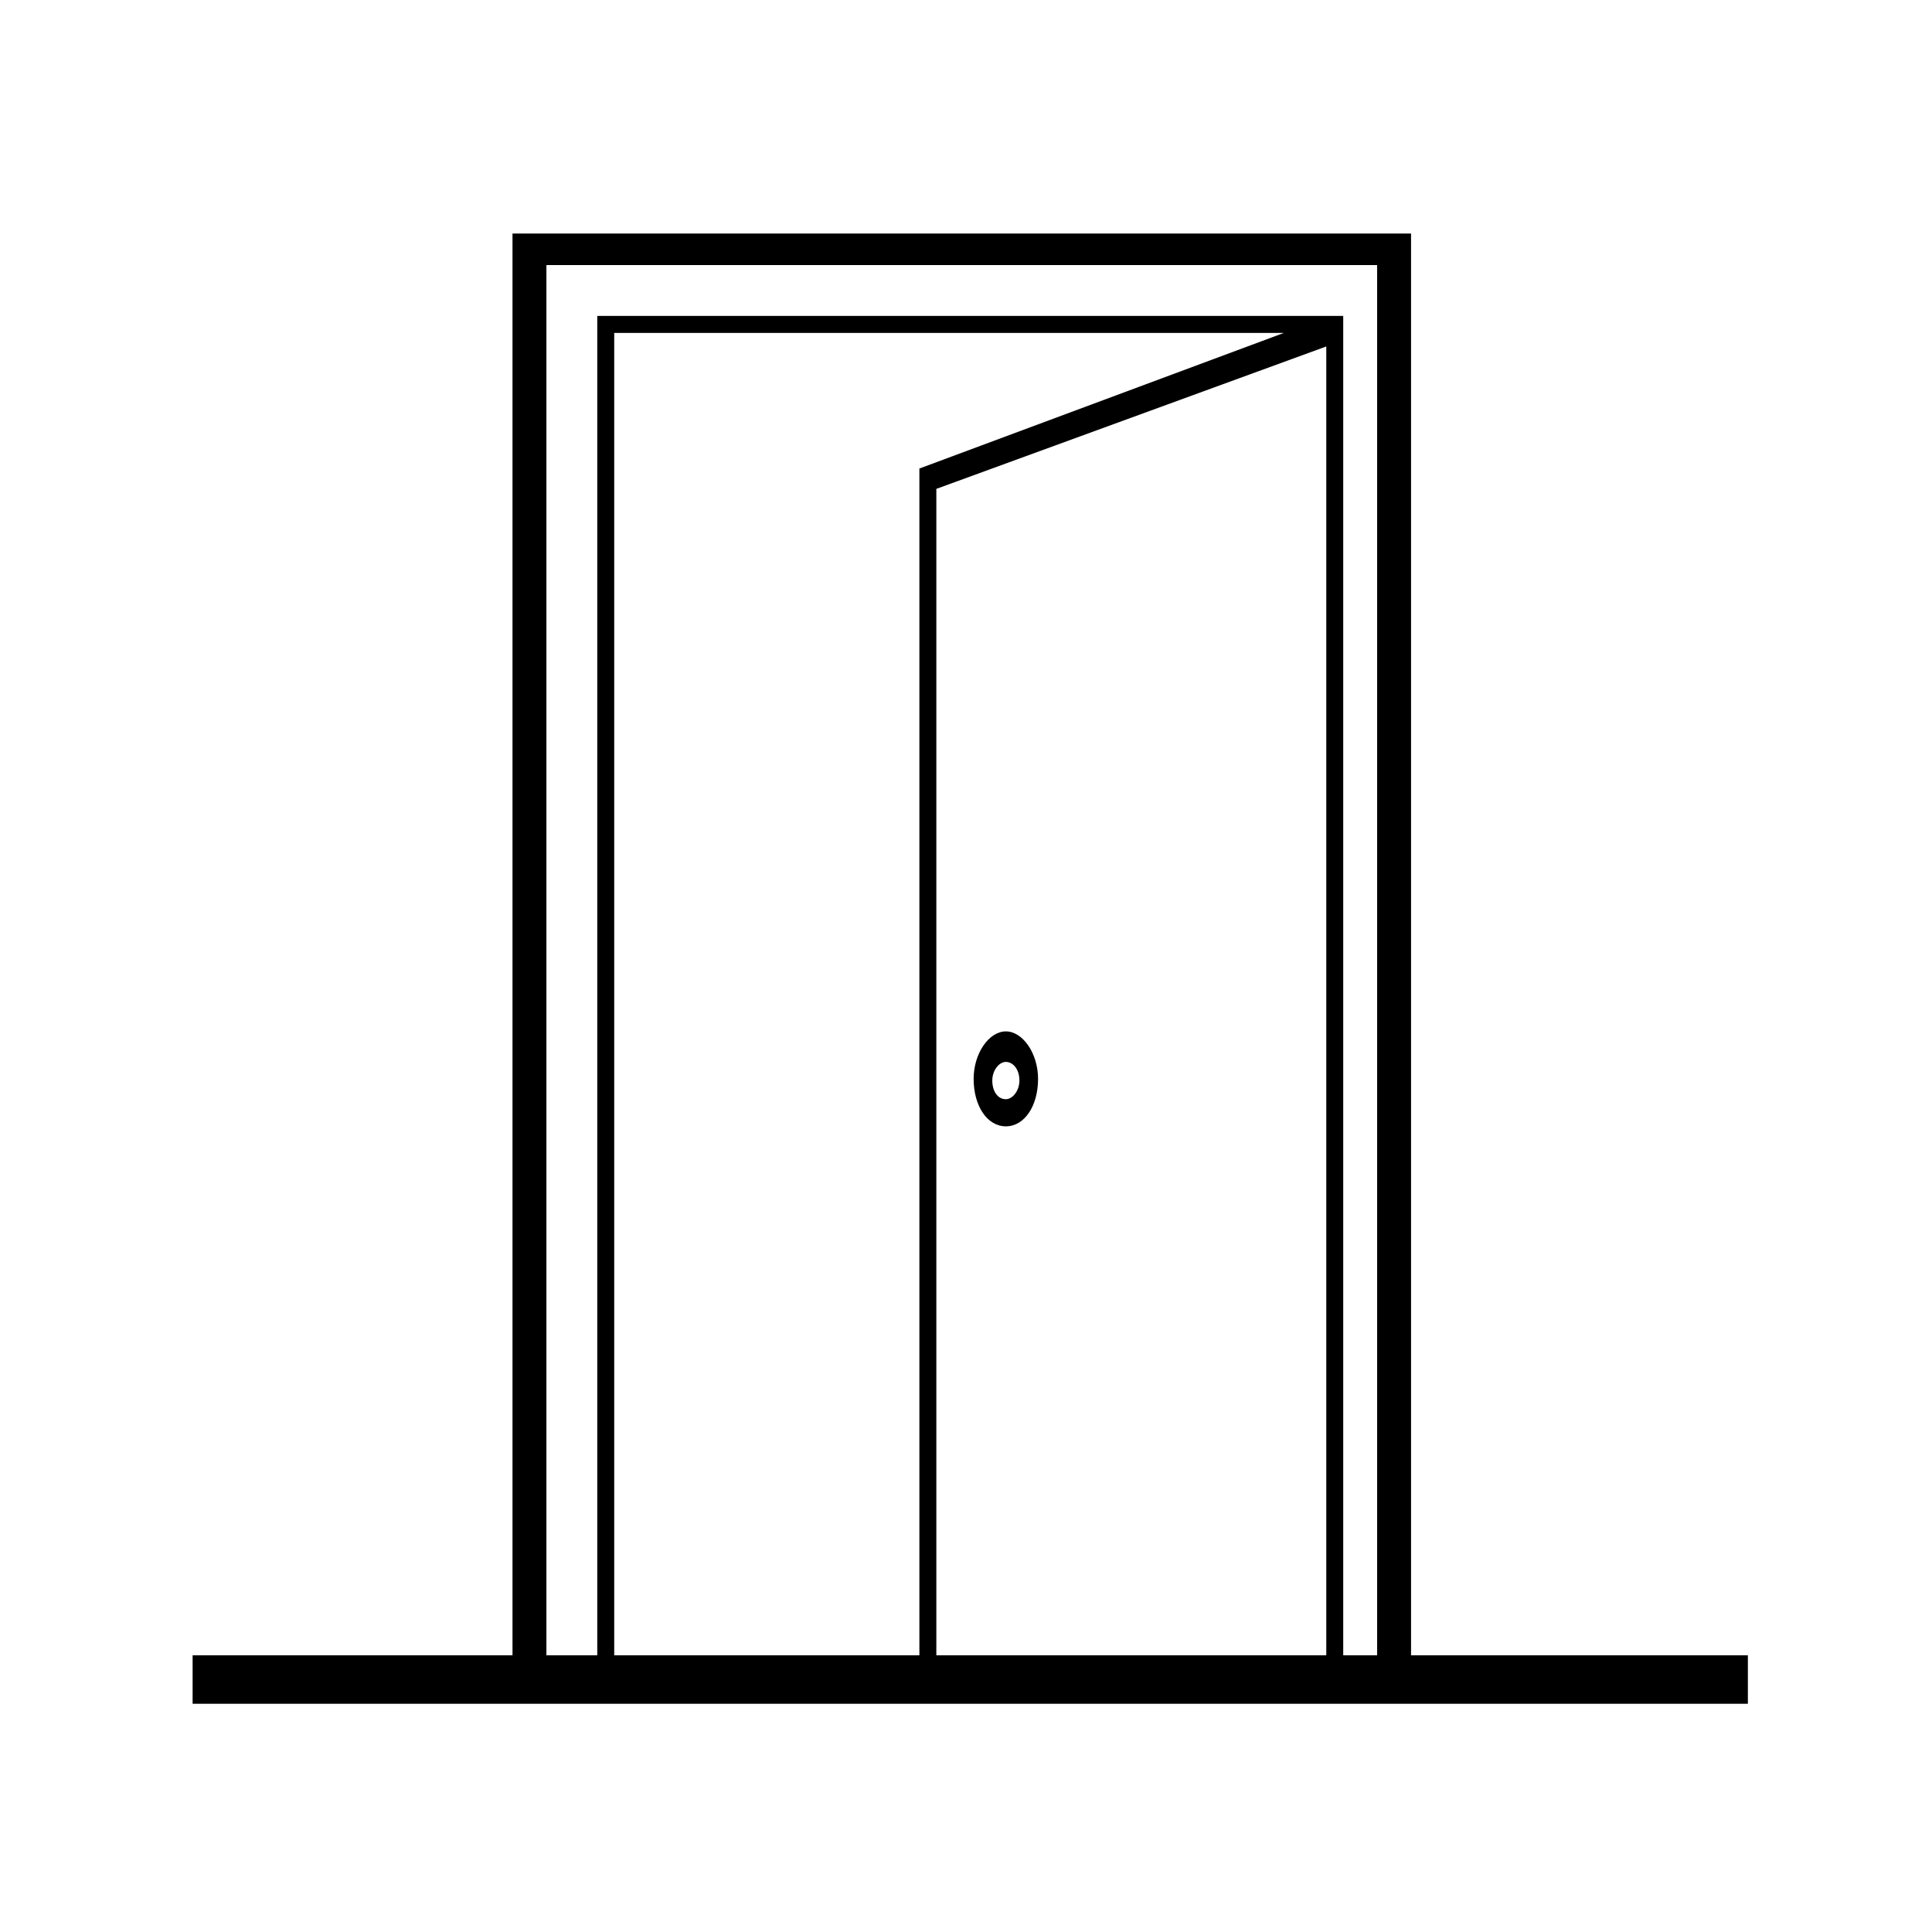 <svg xmlns="http://www.w3.org/2000/svg" version="1.1" xmlns:xlink="http://www.w3.org/1999/xlink" xmlns:svgjs="http://svgjs.dev/svgjs" width="128" height="128" viewBox="0 0 128 128"><g transform="matrix(0.805,0,0,0.805,12.761,15.474)"><svg viewBox="0 0 95 90" data-background-color="#ffffff" preserveAspectRatio="xMidYMid meet" height="121" width="128" xmlns="http://www.w3.org/2000/svg" xmlns:xlink="http://www.w3.org/1999/xlink"><g id="tight-bounds" transform="matrix(1,0,0,1,-0.24,-0.146)"><svg viewBox="0 0 95.481 90.292" height="90.292" width="95.481"><g><svg viewBox="0 0 95.481 90.292" height="90.292" width="95.481"><g><svg viewBox="0 0 95.481 90.292" height="90.292" width="95.481"><g id="textblocktransform"><svg viewBox="0 0 95.481 90.292" height="90.292" width="95.481" id="textblock"><g><svg viewBox="0 0 95.481 90.292" height="90.292" width="95.481"><g><svg viewBox="0 0 95.481 90.292" height="90.292" width="95.481"><g><svg xmlns="http://www.w3.org/2000/svg" xmlns:xlink="http://www.w3.org/1999/xlink" version="1.1" x="0" y="0" viewBox="4 8 92 87" style="enable-background:new 0 0 100 100;" xml:space="preserve" height="90.292" width="95.481" class="icon-icon-0" data-fill-palette-color="accent" id="icon-0"><g fill="#000000" data-fill-palette-color="accent"><g fill="#000000" data-fill-palette-color="accent"><path d="M52.1 60.8c-1.1 0-1.9-1.2-1.9-2.8 0-1.5 0.9-2.8 1.9-2.8S54 56.5 54 58C54 59.6 53.2 60.8 52.1 60.8zM52.1 57c-0.4 0-0.8 0.5-0.8 1.1 0 0.6 0.3 1.1 0.8 1.1 0.4 0 0.8-0.5 0.8-1.1C52.9 57.4 52.5 57 52.1 57z" fill="#000000" data-fill-palette-color="accent"></path></g></g><path d="M76 92V8H23v84H4v3h92v-3H76zM29 92V14h39.5L47 22v70H29zM48 92V23.2l23-8.4V92H48zM74 92h-2V13H28v79h-3V10h49V92z" fill="#000000" data-fill-palette-color="accent"></path></svg></g></svg></g></svg></g></svg></g></svg></g></svg></g><defs></defs></svg><rect width="95.481" height="90.292" fill="none" stroke="none" visibility="hidden"></rect></g></svg></g></svg>